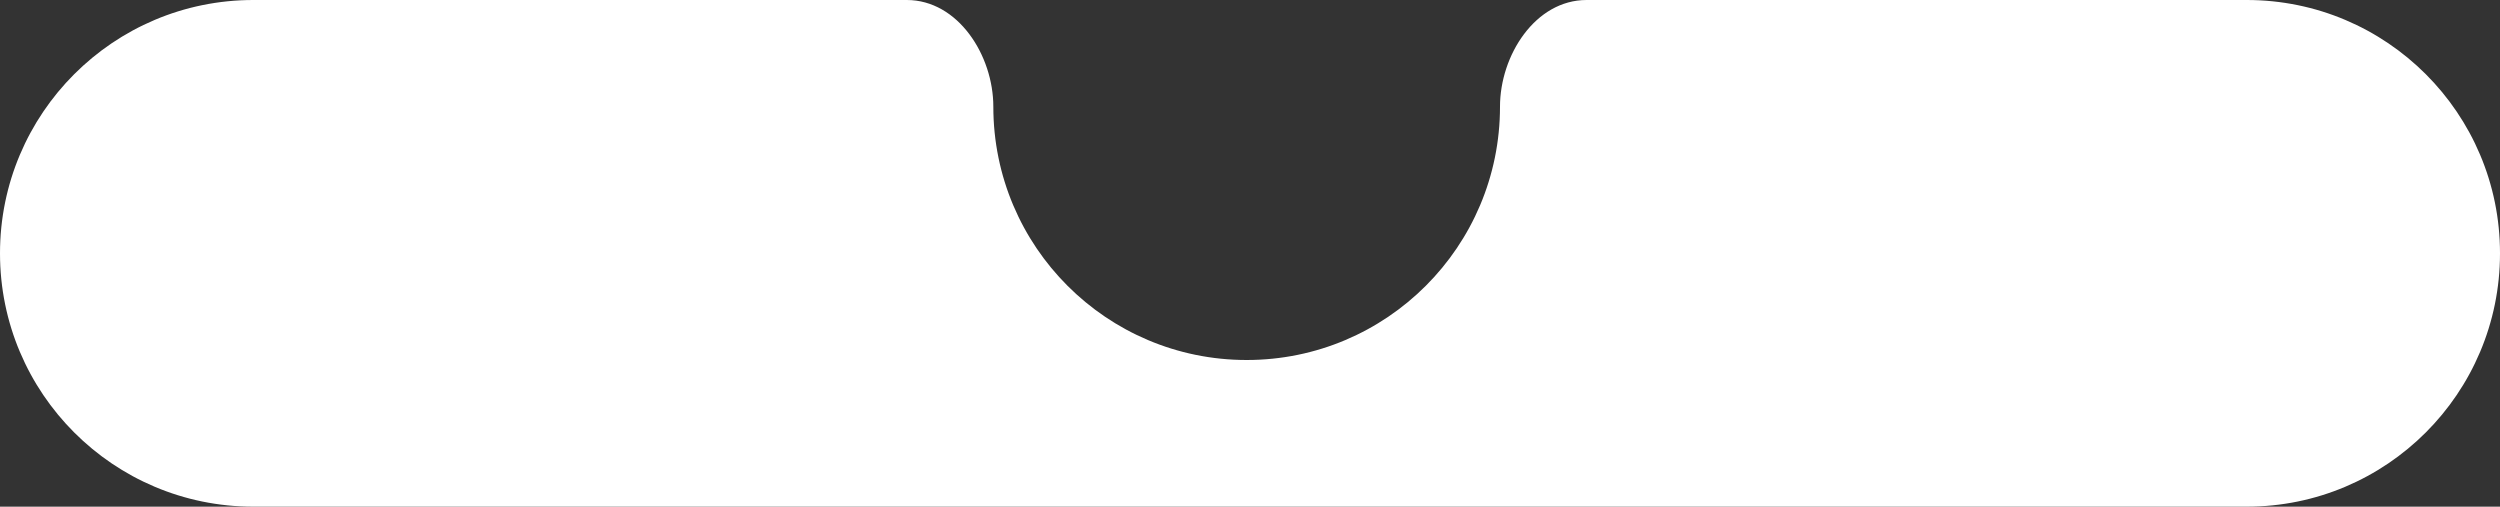 <svg width="375" height="76" viewBox="0 0 375 76" fill="none" xmlns="http://www.w3.org/2000/svg">
<rect x="0" y="0" width="375" height="76" fill="#333333" stroke="none"/>
<path fill-rule="evenodd" clip-rule="evenodd" d="M187 54C207.987 54 225 36.987 225 16V16C225 8.3 230.291 0 237.991 0H337C357.987 0 375 17.013 375 38V38C375 58.987 357.987 76 337 76H38C17.013 76 0 58.987 0 38V38C0 17.013 17.013 0 38 0H136.009C143.709 0 149 8.3 149 16V16C149 36.987 166.013 54 187 54Z" fill="white"/>
</svg>
